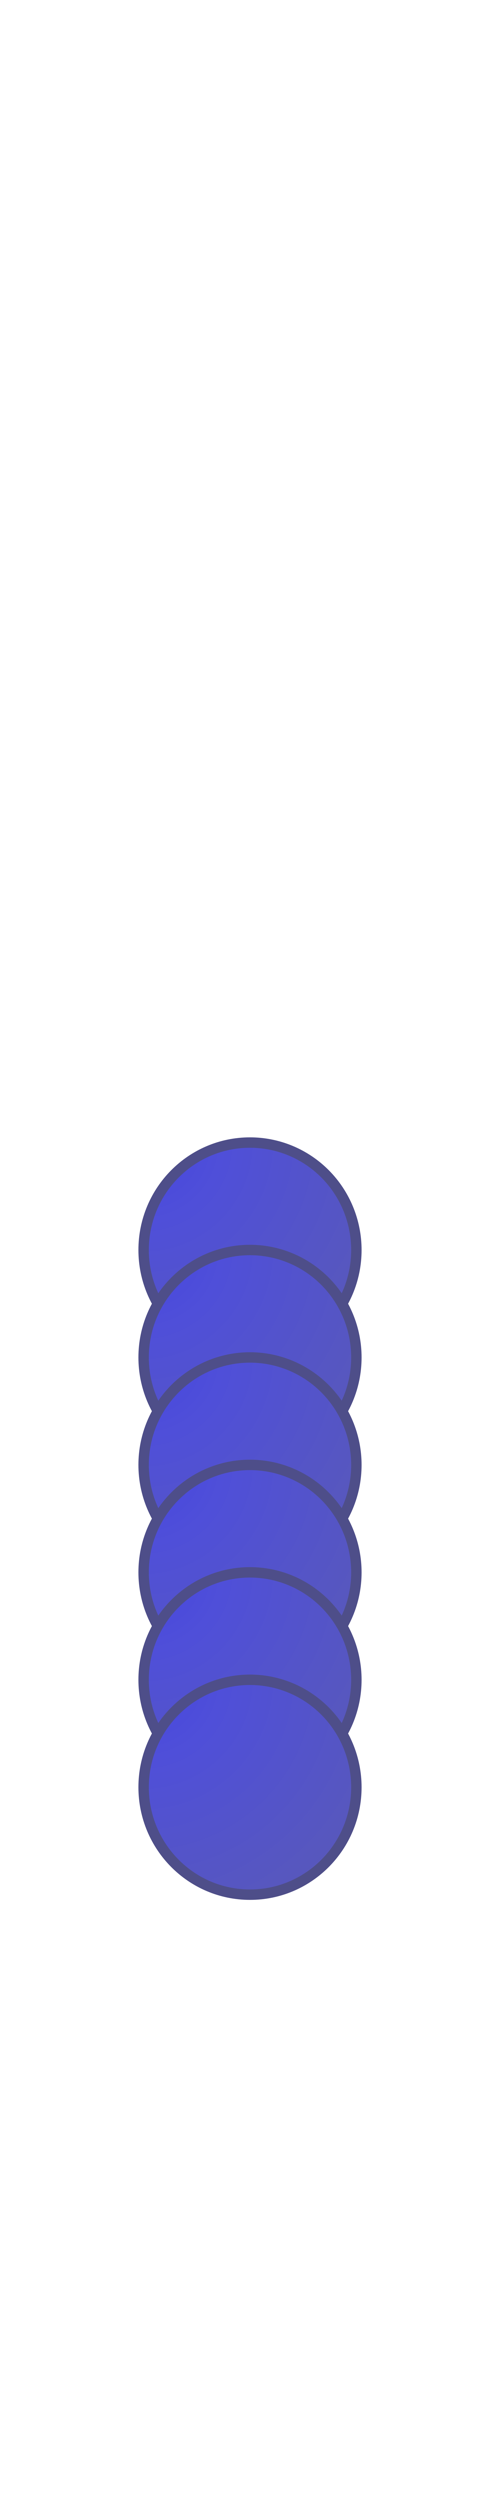 <svg version="1.1" viewBox="0.0 0.0 96.0 480.0" fill="none" stroke="none" stroke-linecap="square" stroke-miterlimit="10" xmlns:xlink="http://www.w3.org/1999/xlink" xmlns="http://www.w3.org/2000/svg"><clipPath id="p.0"><path d="m0 0l96.0 0l0 480.0l-96.0 0l0 -480.0z" clip-rule="nonzero"/></clipPath><g clip-path="url(#p.0)"><path fill="#000000" fill-opacity="0.0" d="m0 0l96.0 0l0 480.0l-96.0 0z" fill-rule="evenodd"/><defs><radialGradient id="p.1" gradientUnits="userSpaceOnUse" gradientTransform="matrix(7.62 0.0 0.0 7.62 0.0 0.0)" spreadMethod="pad" cx="3.619" cy="28.789" fx="3.619" fy="28.789" r="7.62"><stop offset="0.0" stop-color="#4545de"/><stop offset="0.26" stop-color="#4f4fd9"/><stop offset="1.0" stop-color="#5a5ab5"/></radialGradient></defs><path fill="url(#p.1)" d="m27.575 240l0 0c0 -11.394 9.145 -20.63 20.425 -20.63l0 0c5.417 0 10.612 2.173 14.443 6.042c3.83 3.869 5.982 9.116 5.982 14.588l0 0c0 11.394 -9.145 20.63 -20.425 20.63l0 0c-11.281 0 -20.425 -9.236 -20.425 -20.63z" fill-rule="evenodd"/><path stroke="#4e4e89" stroke-width="2.0" stroke-linejoin="round" stroke-linecap="butt" d="m27.575 240l0 0c0 -11.394 9.145 -20.63 20.425 -20.63l0 0c5.417 0 10.612 2.173 14.443 6.042c3.83 3.869 5.982 9.116 5.982 14.588l0 0c0 11.394 -9.145 20.63 -20.425 20.63l0 0c-11.281 0 -20.425 -9.236 -20.425 -20.63z" fill-rule="evenodd"/><defs><radialGradient id="p.2" gradientUnits="userSpaceOnUse" gradientTransform="matrix(7.62 0.0 0.0 7.62 0.0 0.0)" spreadMethod="pad" cx="3.619" cy="31.497" fx="3.619" fy="31.497" r="7.62"><stop offset="0.0" stop-color="#4545de"/><stop offset="0.26" stop-color="#4f4fd9"/><stop offset="1.0" stop-color="#5a5ab5"/></radialGradient></defs><path fill="url(#p.2)" d="m27.575 260.63l0 0c0 -11.394 9.145 -20.63 20.425 -20.63l0 0c5.417 0 10.612 2.174 14.443 6.042c3.83 3.869 5.982 9.116 5.982 14.588l0 0c0 11.394 -9.145 20.63 -20.425 20.63l0 0c-11.281 0 -20.425 -9.236 -20.425 -20.63z" fill-rule="evenodd"/><path stroke="#4e4e89" stroke-width="2.0" stroke-linejoin="round" stroke-linecap="butt" d="m27.575 260.63l0 0c0 -11.394 9.145 -20.63 20.425 -20.63l0 0c5.417 0 10.612 2.174 14.443 6.042c3.83 3.869 5.982 9.116 5.982 14.588l0 0c0 11.394 -9.145 20.63 -20.425 20.63l0 0c-11.281 0 -20.425 -9.236 -20.425 -20.63z" fill-rule="evenodd"/><defs><radialGradient id="p.3" gradientUnits="userSpaceOnUse" gradientTransform="matrix(7.62 0.0 0.0 7.62 0.0 0.0)" spreadMethod="pad" cx="3.619" cy="34.204" fx="3.619" fy="34.204" r="7.62"><stop offset="0.0" stop-color="#4545de"/><stop offset="0.26" stop-color="#4f4fd9"/><stop offset="1.0" stop-color="#5a5ab5"/></radialGradient></defs><path fill="url(#p.3)" d="m27.575 281.26l0 0c0 -11.394 9.145 -20.63 20.425 -20.63l0 0c5.417 0 10.612 2.174 14.443 6.042c3.83 3.869 5.982 9.116 5.982 14.588l0 0c0 11.394 -9.145 20.63 -20.425 20.63l0 0c-11.281 0 -20.425 -9.236 -20.425 -20.63z" fill-rule="evenodd"/><path stroke="#4e4e89" stroke-width="2.0" stroke-linejoin="round" stroke-linecap="butt" d="m27.575 281.26l0 0c0 -11.394 9.145 -20.63 20.425 -20.63l0 0c5.417 0 10.612 2.174 14.443 6.042c3.83 3.869 5.982 9.116 5.982 14.588l0 0c0 11.394 -9.145 20.63 -20.425 20.63l0 0c-11.281 0 -20.425 -9.236 -20.425 -20.63z" fill-rule="evenodd"/><defs><radialGradient id="p.4" gradientUnits="userSpaceOnUse" gradientTransform="matrix(7.62 0.0 0.0 7.62 0.0 0.0)" spreadMethod="pad" cx="3.619" cy="36.912" fx="3.619" fy="36.912" r="7.62"><stop offset="0.0" stop-color="#4545de"/><stop offset="0.26" stop-color="#4f4fd9"/><stop offset="1.0" stop-color="#5a5ab5"/></radialGradient></defs><path fill="url(#p.4)" d="m27.575 301.89l0 0c0 -11.394 9.145 -20.63 20.425 -20.63l0 0c5.417 0 10.612 2.173 14.443 6.042c3.83 3.869 5.982 9.116 5.982 14.588l0 0c0 11.394 -9.145 20.63 -20.425 20.63l0 0c-11.281 0 -20.425 -9.236 -20.425 -20.63z" fill-rule="evenodd"/><path stroke="#4e4e89" stroke-width="2.0" stroke-linejoin="round" stroke-linecap="butt" d="m27.575 301.89l0 0c0 -11.394 9.145 -20.63 20.425 -20.63l0 0c5.417 0 10.612 2.173 14.443 6.042c3.83 3.869 5.982 9.116 5.982 14.588l0 0c0 11.394 -9.145 20.63 -20.425 20.63l0 0c-11.281 0 -20.425 -9.236 -20.425 -20.63z" fill-rule="evenodd"/><defs><radialGradient id="p.5" gradientUnits="userSpaceOnUse" gradientTransform="matrix(7.62 0.0 0.0 7.62 0.0 0.0)" spreadMethod="pad" cx="3.619" cy="39.619" fx="3.619" fy="39.619" r="7.62"><stop offset="0.0" stop-color="#4545de"/><stop offset="0.26" stop-color="#4f4fd9"/><stop offset="1.0" stop-color="#5a5ab5"/></radialGradient></defs><path fill="url(#p.5)" d="m27.575 322.52l0 0c0 -11.394 9.145 -20.63 20.425 -20.63l0 0c5.417 0 10.612 2.173 14.443 6.042c3.83 3.869 5.982 9.116 5.982 14.588l0 0c0 11.394 -9.145 20.63 -20.425 20.63l0 0c-11.281 0 -20.425 -9.236 -20.425 -20.63z" fill-rule="evenodd"/><path stroke="#4e4e89" stroke-width="2.0" stroke-linejoin="round" stroke-linecap="butt" d="m27.575 322.52l0 0c0 -11.394 9.145 -20.63 20.425 -20.63l0 0c5.417 0 10.612 2.173 14.443 6.042c3.83 3.869 5.982 9.116 5.982 14.588l0 0c0 11.394 -9.145 20.63 -20.425 20.63l0 0c-11.281 0 -20.425 -9.236 -20.425 -20.63z" fill-rule="evenodd"/><defs><radialGradient id="p.6" gradientUnits="userSpaceOnUse" gradientTransform="matrix(7.62 0.0 0.0 7.62 0.0 0.0)" spreadMethod="pad" cx="3.619" cy="42.326" fx="3.619" fy="42.326" r="7.62"><stop offset="0.0" stop-color="#4545de"/><stop offset="0.26" stop-color="#4f4fd9"/><stop offset="1.0" stop-color="#5a5ab5"/></radialGradient></defs><path fill="url(#p.6)" d="m27.575 343.149l0 0c0 -11.394 9.145 -20.63 20.425 -20.63l0 0c5.417 0 10.612 2.174 14.443 6.042c3.83 3.869 5.982 9.116 5.982 14.588l0 0c0 11.394 -9.145 20.63 -20.425 20.63l0 0c-11.281 0 -20.425 -9.236 -20.425 -20.63z" fill-rule="evenodd"/><path stroke="#4e4e89" stroke-width="2.0" stroke-linejoin="round" stroke-linecap="butt" d="m27.575 343.149l0 0c0 -11.394 9.145 -20.63 20.425 -20.63l0 0c5.417 0 10.612 2.174 14.443 6.042c3.83 3.869 5.982 9.116 5.982 14.588l0 0c0 11.394 -9.145 20.63 -20.425 20.63l0 0c-11.281 0 -20.425 -9.236 -20.425 -20.63z" fill-rule="evenodd"/></g></svg>